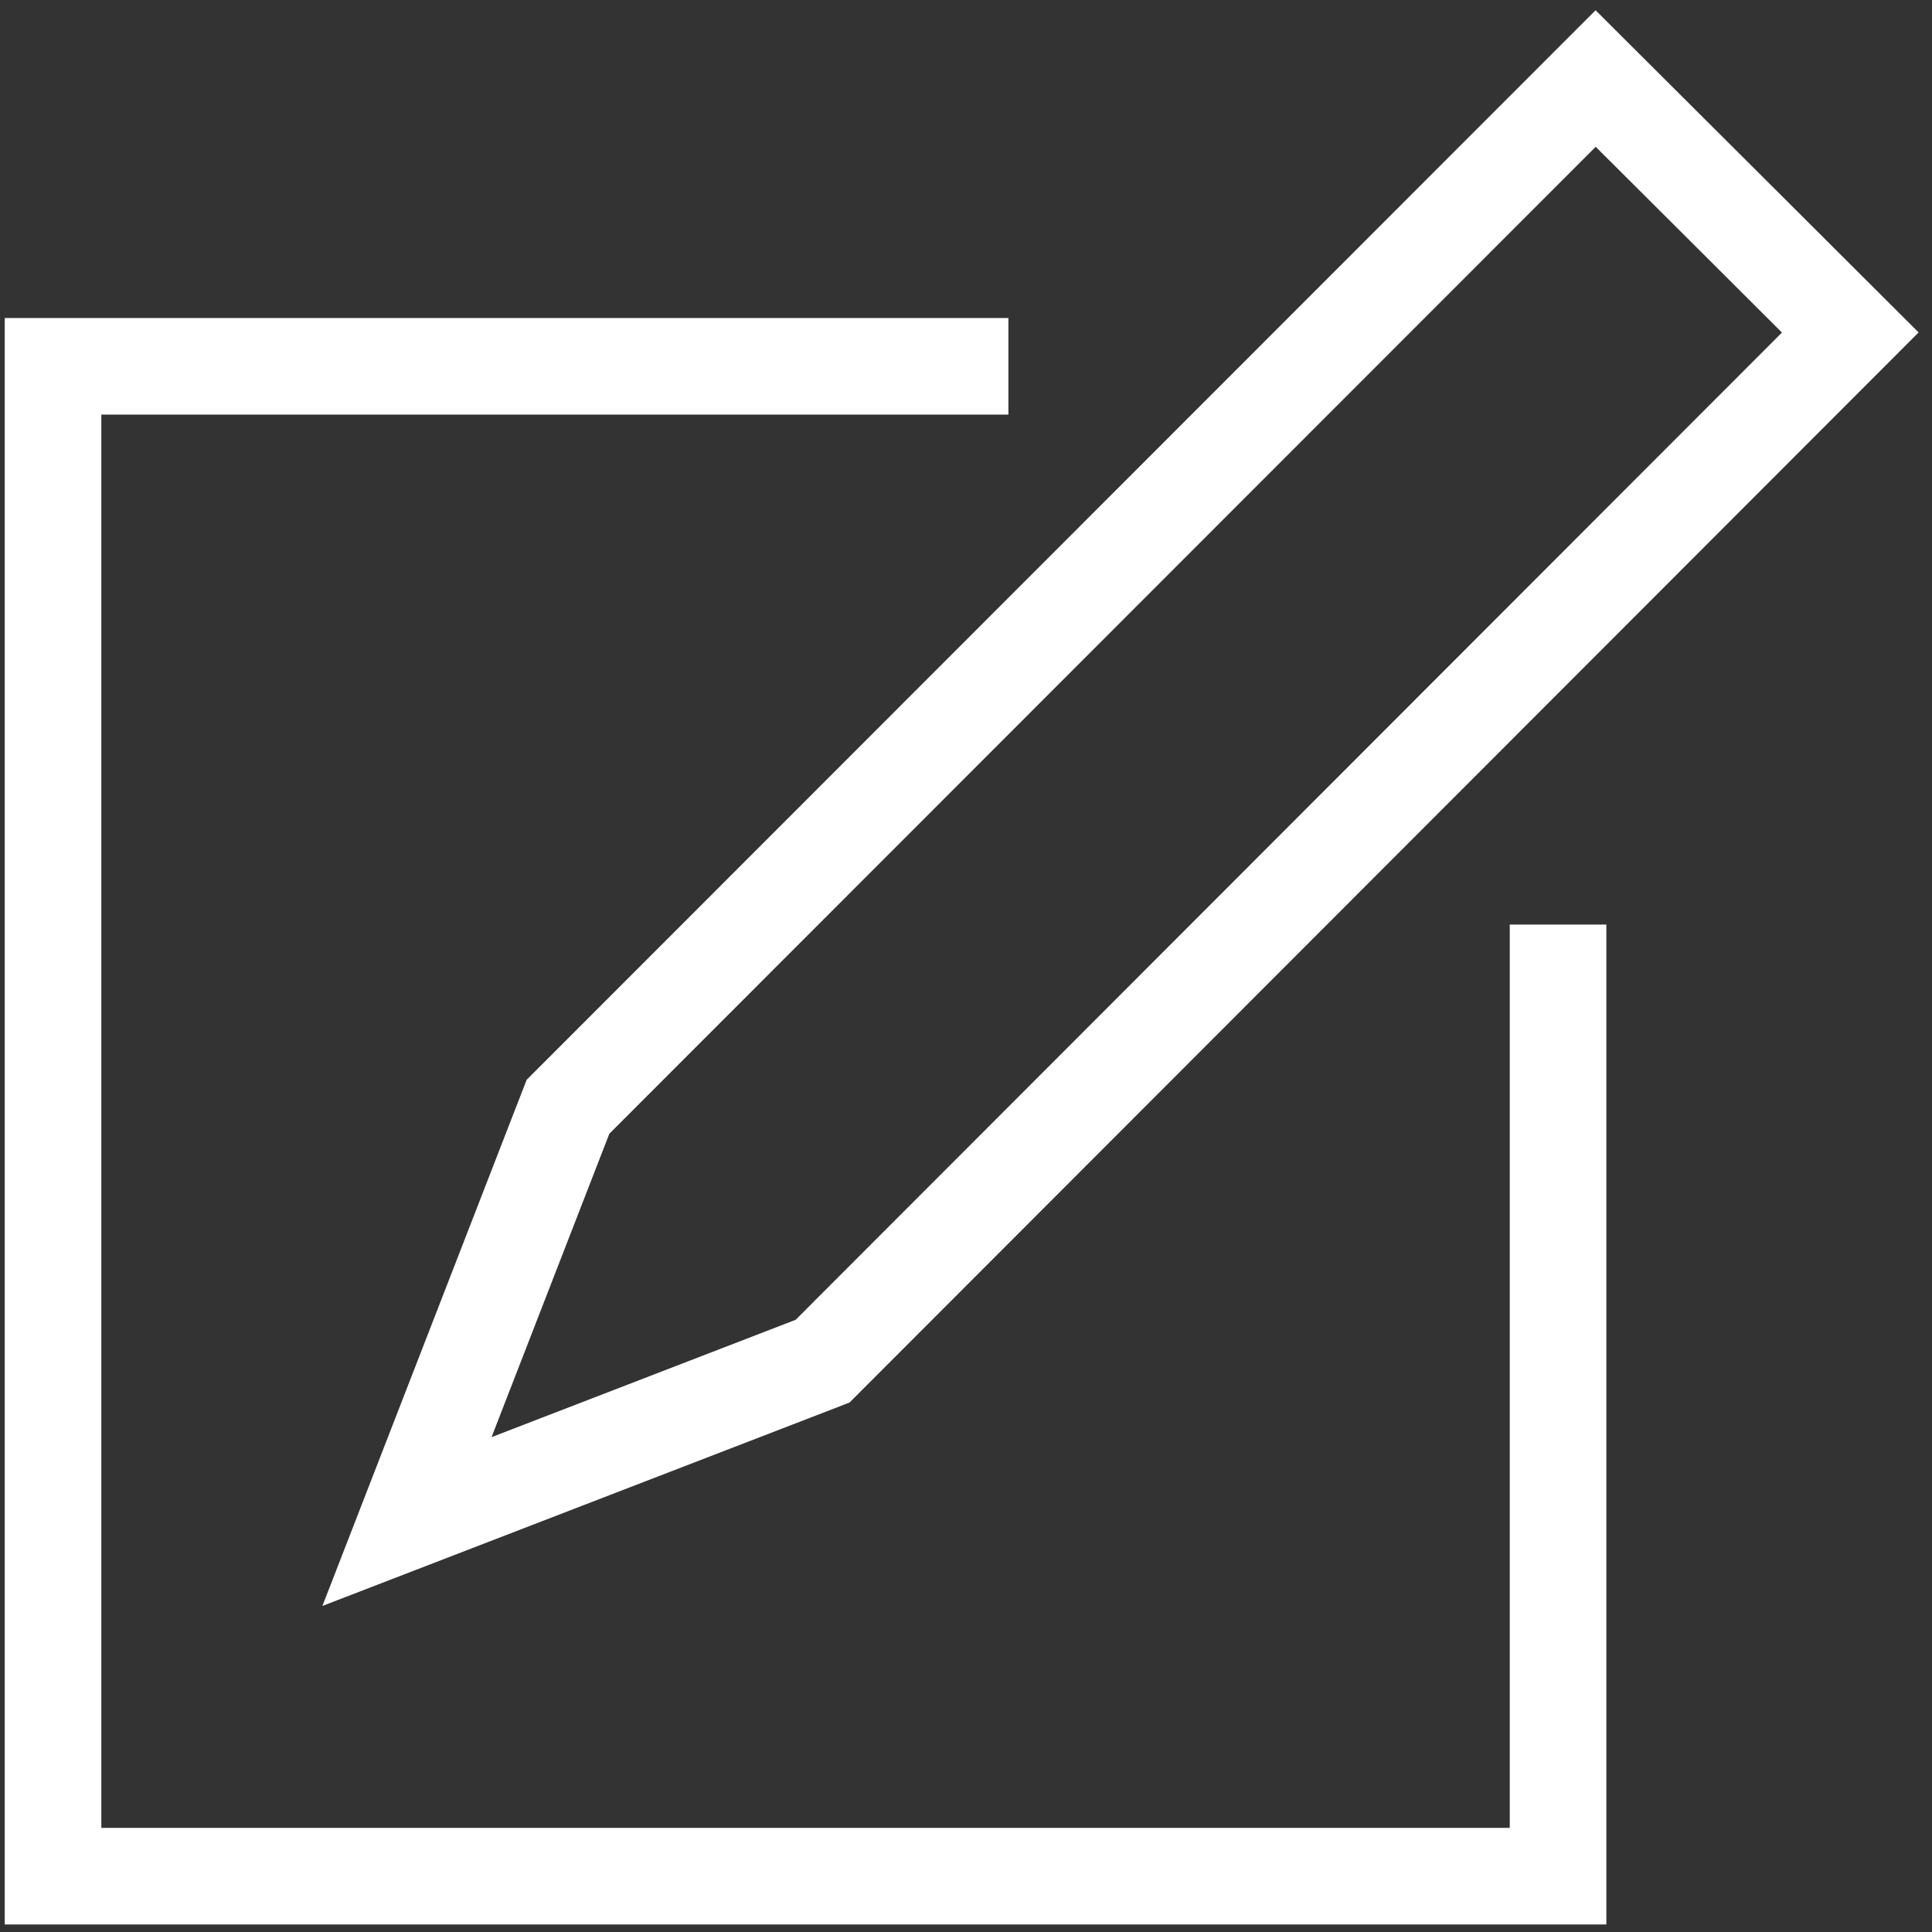 <svg xmlns="http://www.w3.org/2000/svg" width="20" height="20" viewBox="0 0 20 20">
  <rect x="0" y="0" width="20" height="20" fill="#333333" stroke="none"/>
  <g fill="none" fill-rule="evenodd" stroke="#FFFFFF">
    <polygon points="17.838 2.129 16.518 .813 5.88 11.457 4.213 15.751 8.515 14.091 19.154 3.442"/>
    <polyline points="16.129 9.571 16.129 19.422 .549 19.422 .549 3.792 10.439 3.792"/>
  </g>
</svg>

